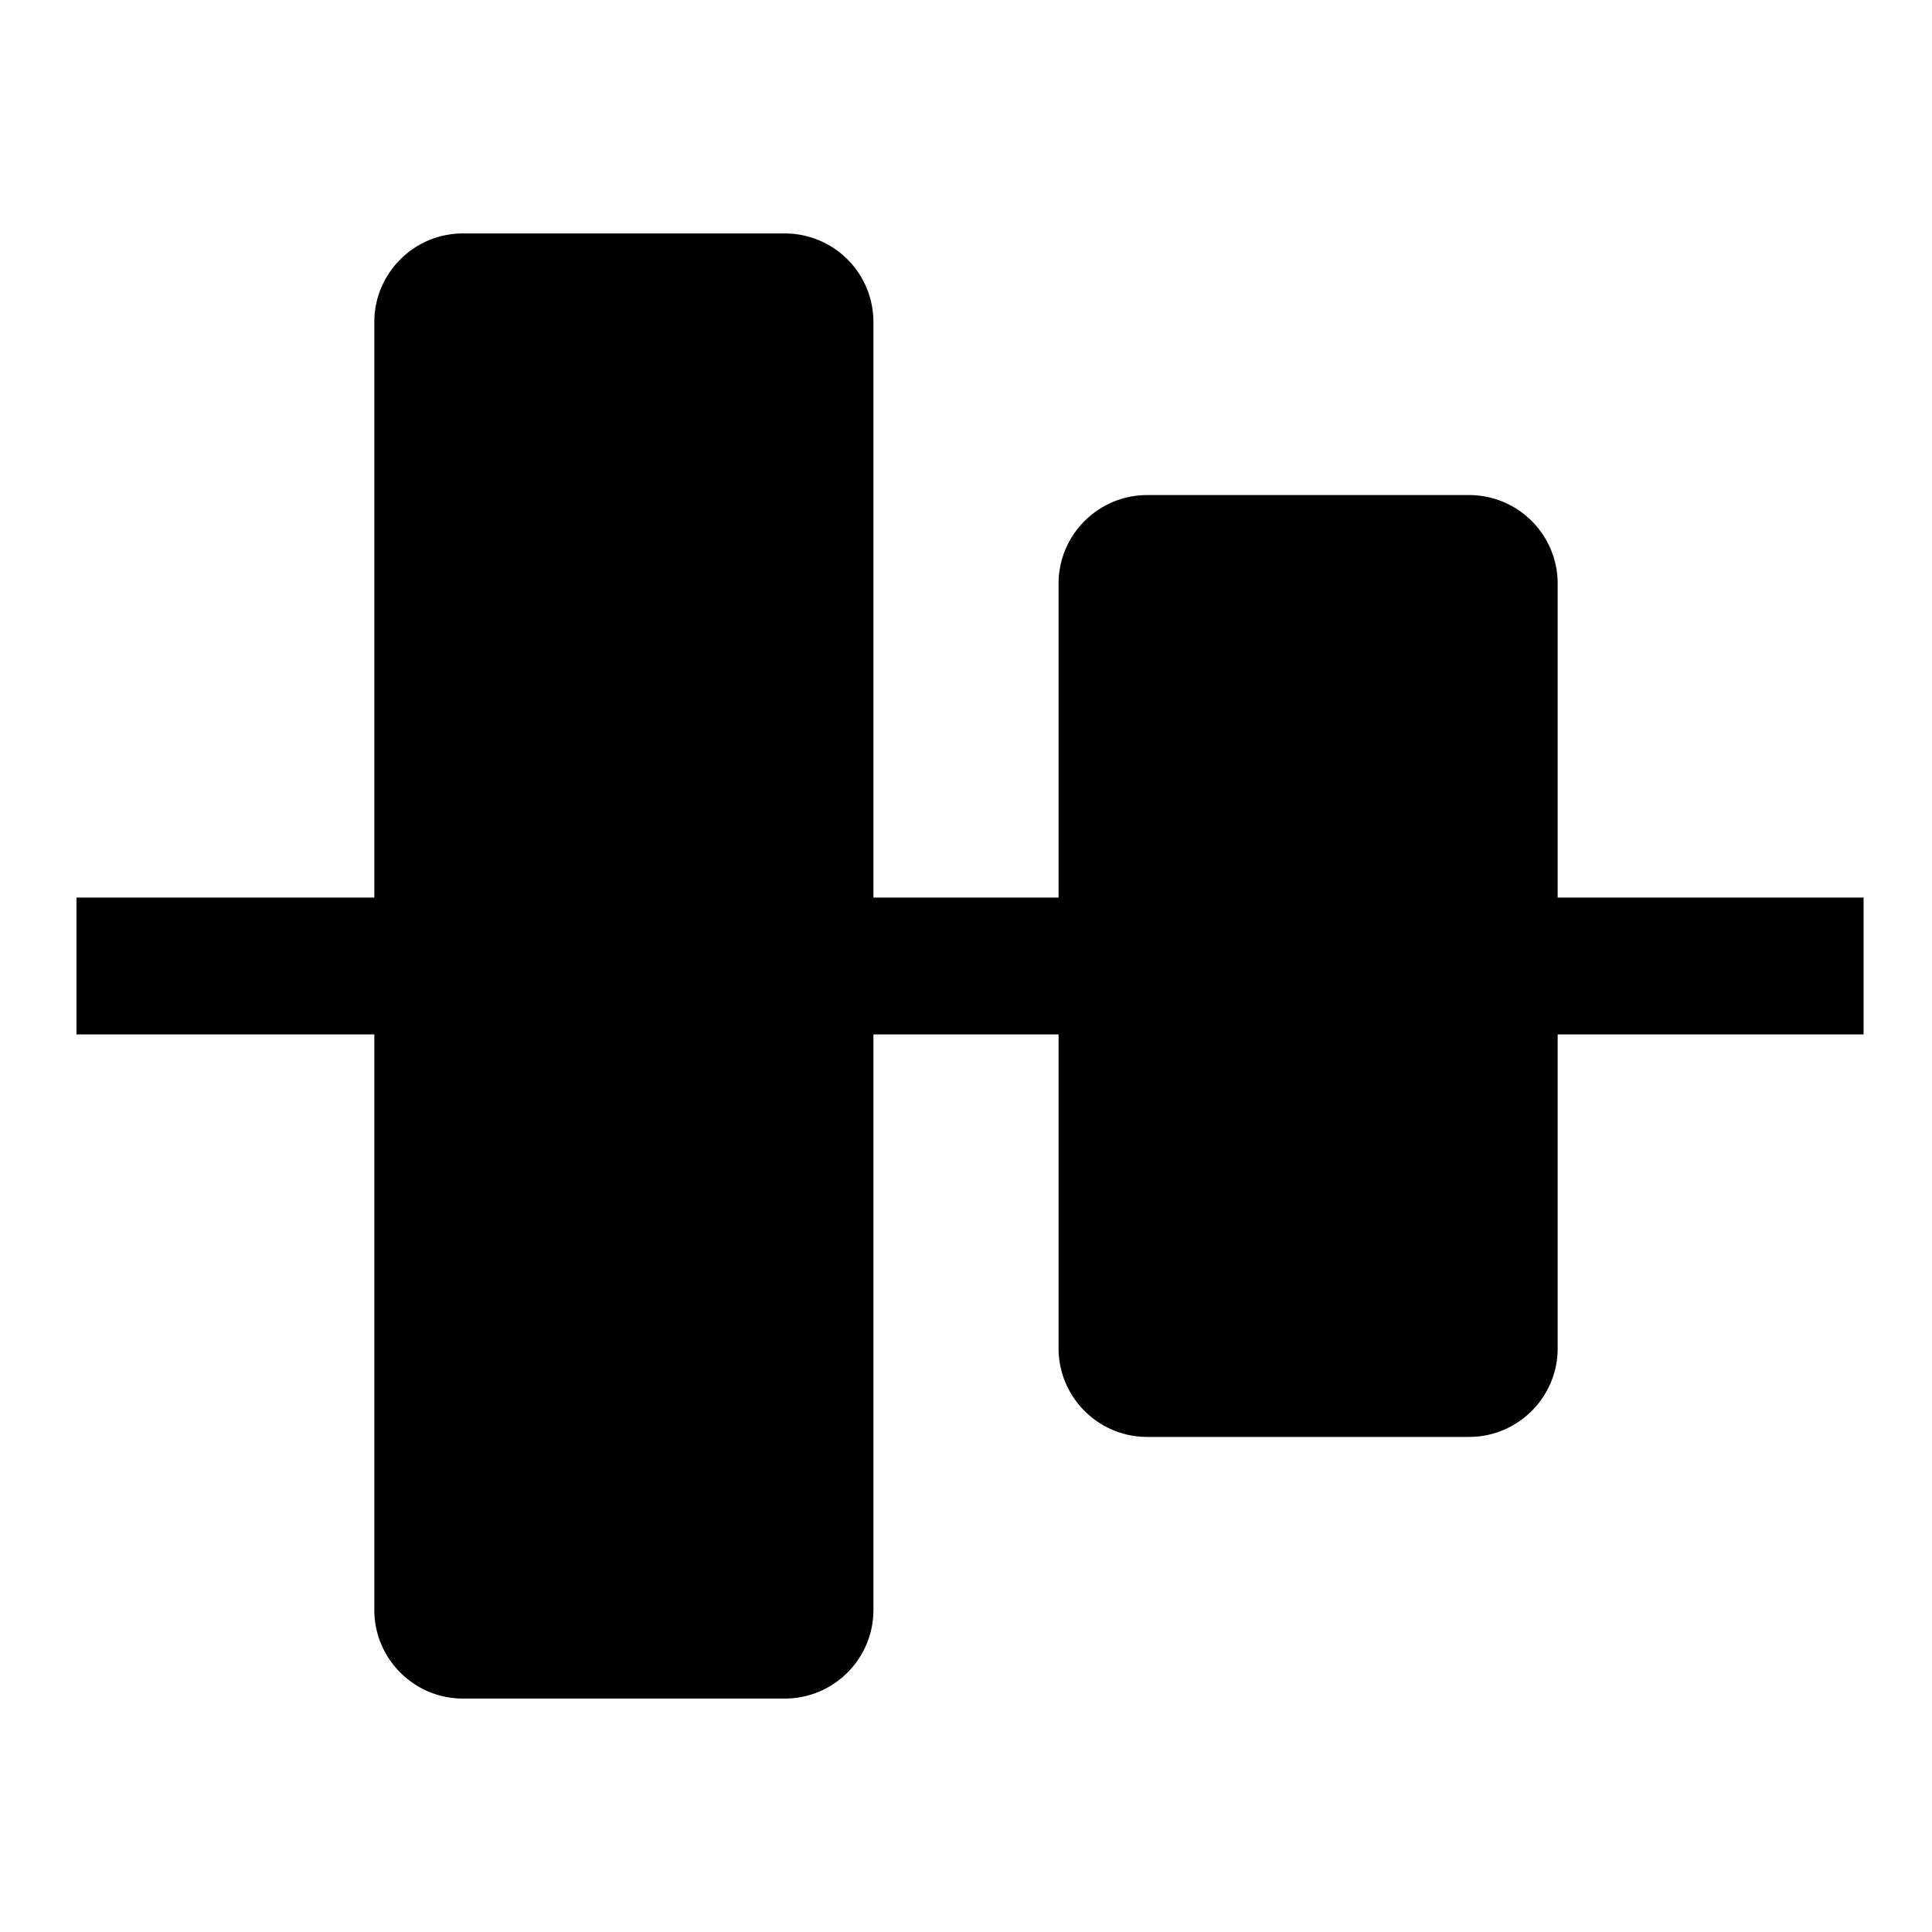 <svg xmlns="http://www.w3.org/2000/svg" width="24" height="24" fill="none"><path fill="#000" d="M5.75 21.1c-.606 0-1.1-.494-1.1-1.1v-7.15H.95v-1.7h3.7V4c0-.607.494-1.1 1.1-1.1h4a1.1 1.1 0 0 1 1.1 1.1v7.15h2.3v-3.9c0-.607.494-1.1 1.1-1.1h4a1.1 1.1 0 0 1 1.1 1.1v3.9h3.8v1.7h-3.8v3.9c0 .606-.493 1.1-1.1 1.1h-4c-.606 0-1.1-.494-1.1-1.1v-3.9h-2.3V20c0 .606-.493 1.1-1.1 1.1z"/></svg>
